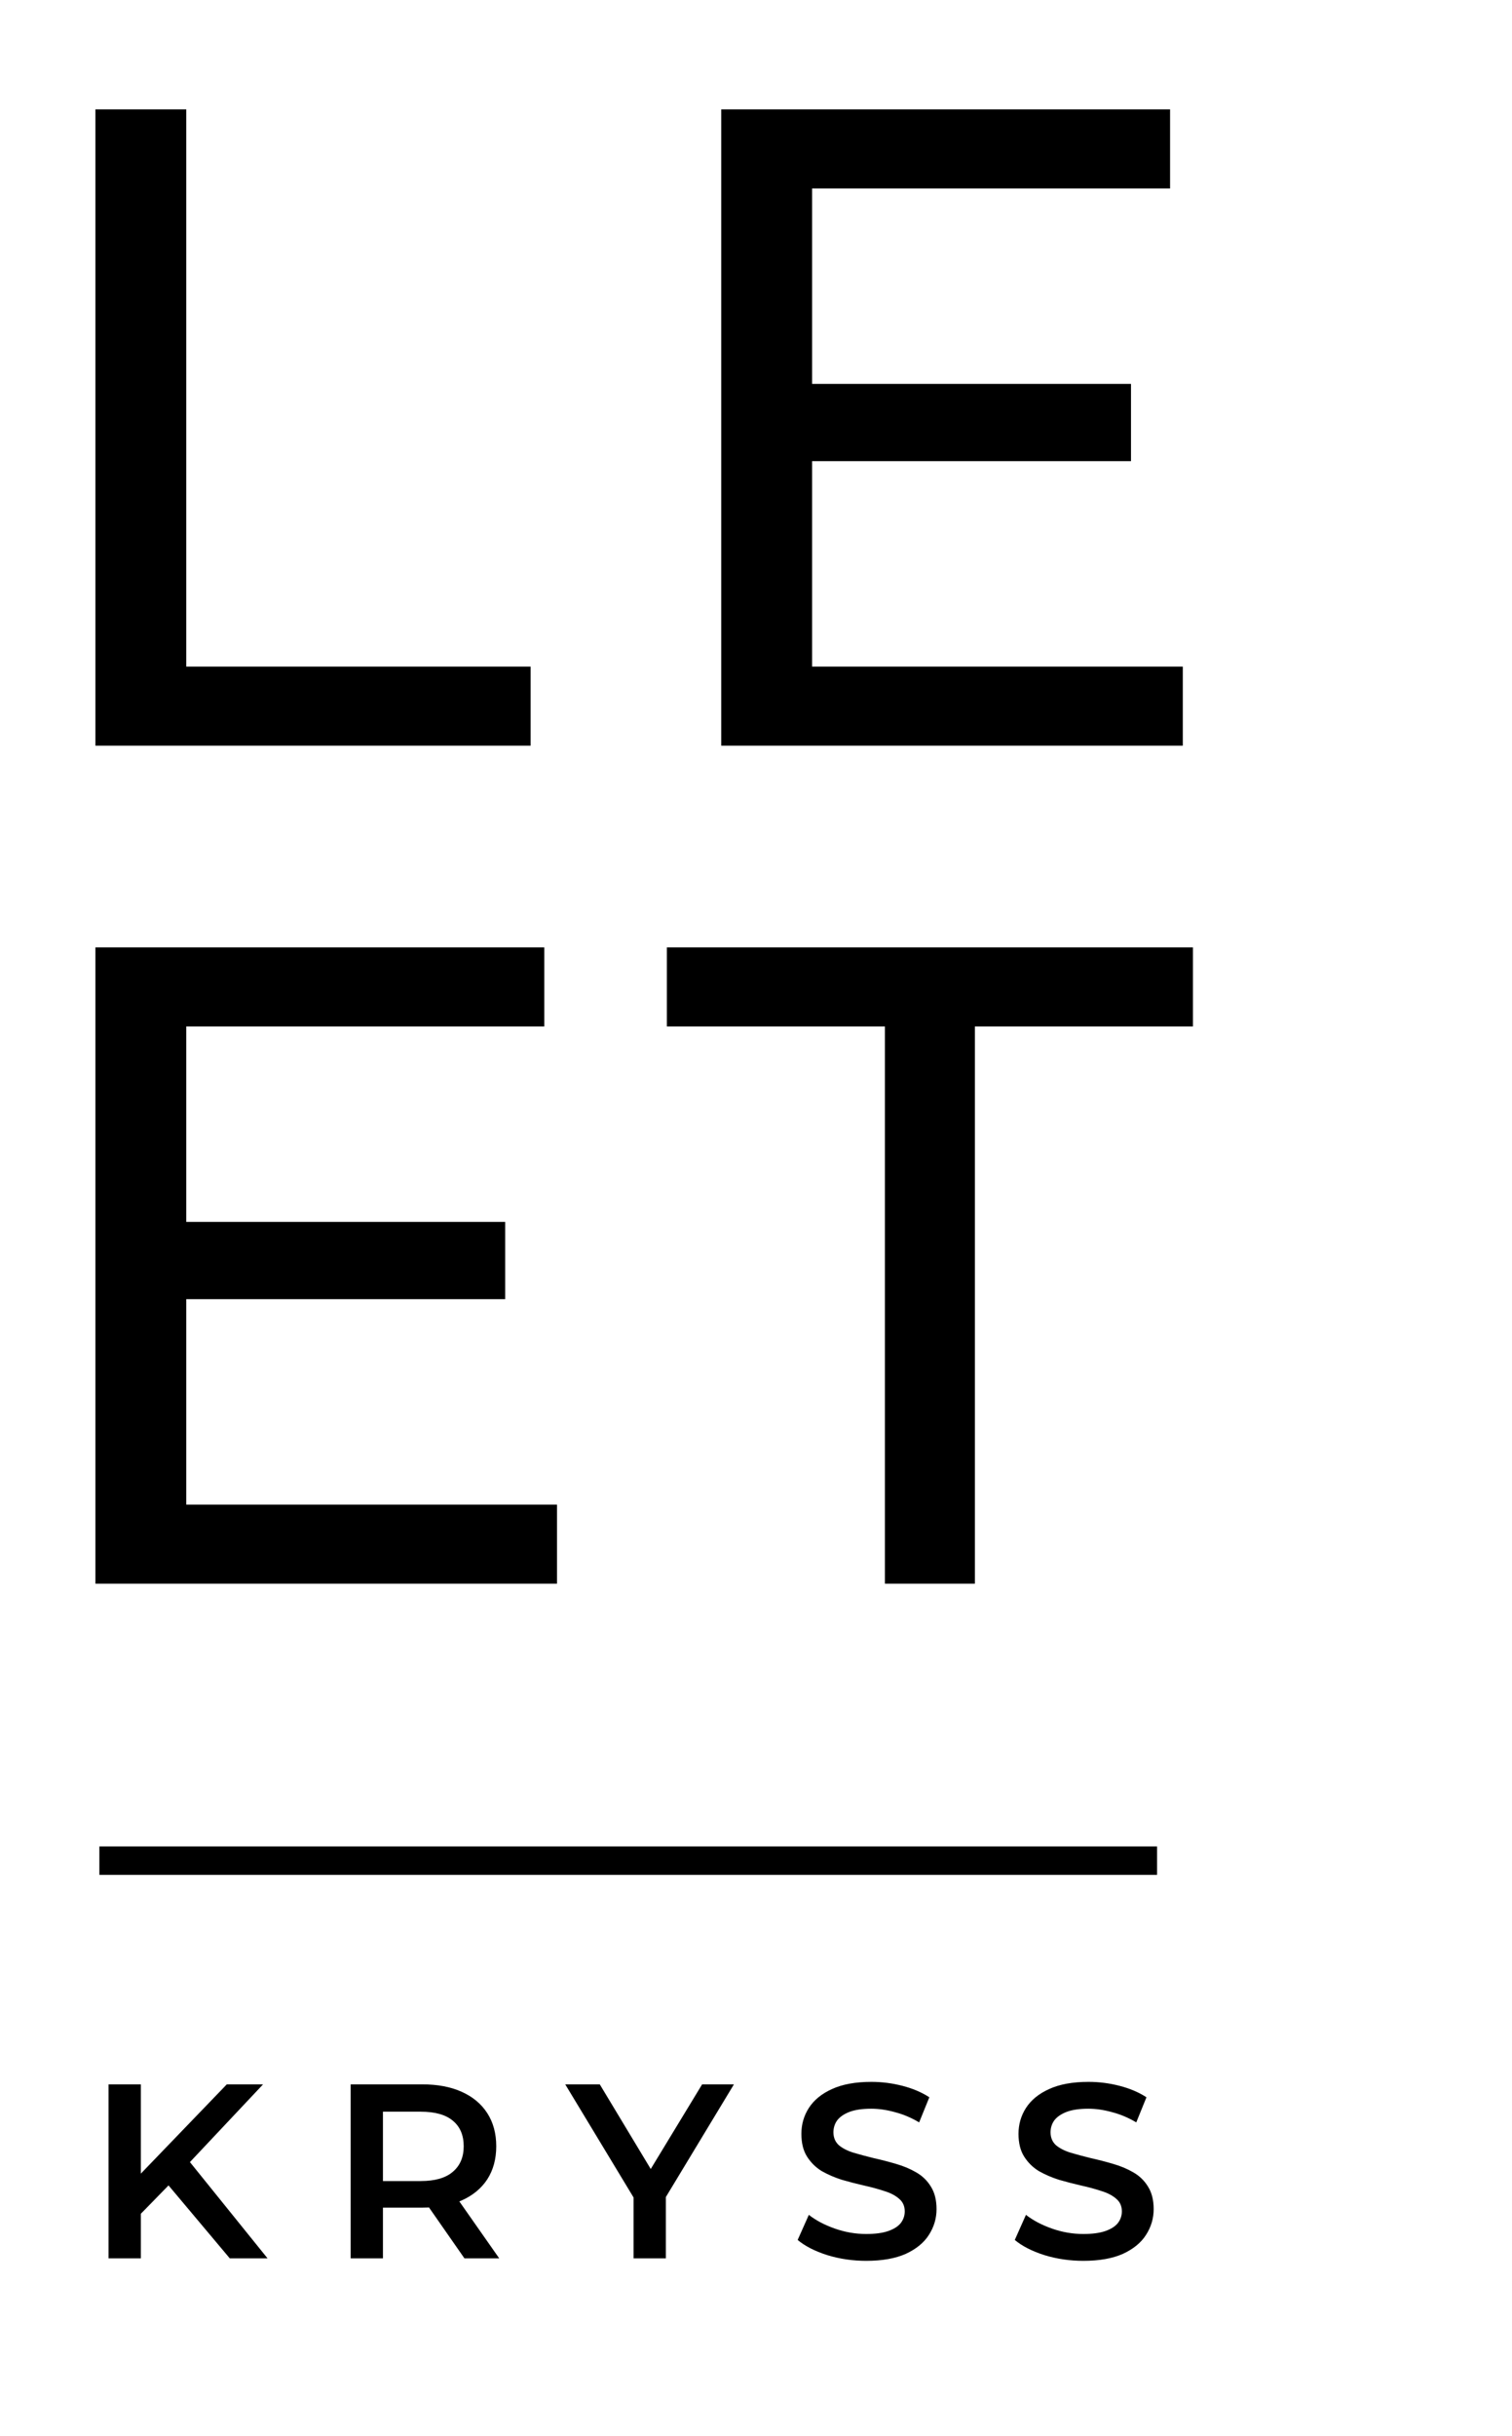<svg width="213" height="343" viewBox="0 0 213 343" fill="none" xmlns="http://www.w3.org/2000/svg">
<path d="M19.35 312.225L19.105 306.835L31.95 293.5H37.06L26.385 304.84L23.865 307.605L19.35 312.225ZM15.29 318V293.5H19.84V318H15.29ZM32.37 318L22.99 306.835L26 303.51L37.69 318H32.37ZM49.397 318V293.5H59.477C61.647 293.5 63.502 293.85 65.042 294.55C66.606 295.25 67.807 296.253 68.647 297.56C69.487 298.867 69.907 300.418 69.907 302.215C69.907 304.012 69.487 305.563 68.647 306.87C67.807 308.153 66.606 309.145 65.042 309.845C63.502 310.522 61.647 310.86 59.477 310.86H51.917L53.947 308.795V318H49.397ZM65.427 318L59.232 309.11H64.097L70.327 318H65.427ZM53.947 309.285L51.917 307.115H59.267C61.274 307.115 62.779 306.683 63.782 305.82C64.809 304.957 65.322 303.755 65.322 302.215C65.322 300.652 64.809 299.45 63.782 298.61C62.779 297.77 61.274 297.35 59.267 297.35H51.917L53.947 295.11V309.285ZM89.251 318V308.305L90.266 311.105L79.626 293.5H84.491L93.031 307.675H90.301L98.911 293.5H103.391L92.751 311.105L93.801 308.305V318H89.251ZM122.028 318.35C120.115 318.35 118.283 318.082 116.533 317.545C114.783 316.985 113.395 316.273 112.368 315.41L113.943 311.875C114.923 312.645 116.136 313.287 117.583 313.8C119.03 314.313 120.511 314.57 122.028 314.57C123.311 314.57 124.35 314.43 125.143 314.15C125.936 313.87 126.52 313.497 126.893 313.03C127.266 312.54 127.453 311.992 127.453 311.385C127.453 310.638 127.185 310.043 126.648 309.6C126.111 309.133 125.411 308.772 124.548 308.515C123.708 308.235 122.763 307.978 121.713 307.745C120.686 307.512 119.648 307.243 118.598 306.94C117.571 306.613 116.626 306.205 115.763 305.715C114.923 305.202 114.235 304.525 113.698 303.685C113.161 302.845 112.893 301.772 112.893 300.465C112.893 299.135 113.243 297.922 113.943 296.825C114.666 295.705 115.751 294.818 117.198 294.165C118.668 293.488 120.523 293.15 122.763 293.15C124.233 293.15 125.691 293.337 127.138 293.71C128.585 294.083 129.845 294.62 130.918 295.32L129.483 298.855C128.386 298.202 127.255 297.723 126.088 297.42C124.921 297.093 123.801 296.93 122.728 296.93C121.468 296.93 120.441 297.082 119.648 297.385C118.878 297.688 118.306 298.085 117.933 298.575C117.583 299.065 117.408 299.625 117.408 300.255C117.408 301.002 117.665 301.608 118.178 302.075C118.715 302.518 119.403 302.868 120.243 303.125C121.106 303.382 122.063 303.638 123.113 303.895C124.163 304.128 125.201 304.397 126.228 304.7C127.278 305.003 128.223 305.4 129.063 305.89C129.926 306.38 130.615 307.045 131.128 307.885C131.665 308.725 131.933 309.787 131.933 311.07C131.933 312.377 131.571 313.59 130.848 314.71C130.148 315.807 129.063 316.693 127.593 317.37C126.123 318.023 124.268 318.35 122.028 318.35ZM152.615 318.35C150.701 318.35 148.87 318.082 147.12 317.545C145.37 316.985 143.981 316.273 142.955 315.41L144.53 311.875C145.51 312.645 146.723 313.287 148.17 313.8C149.616 314.313 151.098 314.57 152.615 314.57C153.898 314.57 154.936 314.43 155.73 314.15C156.523 313.87 157.106 313.497 157.48 313.03C157.853 312.54 158.04 311.992 158.04 311.385C158.04 310.638 157.771 310.043 157.235 309.6C156.698 309.133 155.998 308.772 155.135 308.515C154.295 308.235 153.35 307.978 152.3 307.745C151.273 307.512 150.235 307.243 149.185 306.94C148.158 306.613 147.213 306.205 146.35 305.715C145.51 305.202 144.821 304.525 144.285 303.685C143.748 302.845 143.48 301.772 143.48 300.465C143.48 299.135 143.83 297.922 144.53 296.825C145.253 295.705 146.338 294.818 147.785 294.165C149.255 293.488 151.11 293.15 153.35 293.15C154.82 293.15 156.278 293.337 157.725 293.71C159.171 294.083 160.431 294.62 161.505 295.32L160.07 298.855C158.973 298.202 157.841 297.723 156.675 297.42C155.508 297.093 154.388 296.93 153.315 296.93C152.055 296.93 151.028 297.082 150.235 297.385C149.465 297.688 148.893 298.085 148.52 298.575C148.17 299.065 147.995 299.625 147.995 300.255C147.995 301.002 148.251 301.608 148.765 302.075C149.301 302.518 149.99 302.868 150.83 303.125C151.693 303.382 152.65 303.638 153.7 303.895C154.75 304.128 155.788 304.397 156.815 304.7C157.865 305.003 158.81 305.4 159.65 305.89C160.513 306.38 161.201 307.045 161.715 307.885C162.251 308.725 162.52 309.787 162.52 311.07C162.52 312.377 162.158 313.59 161.435 314.71C160.735 315.807 159.65 316.693 158.18 317.37C156.71 318.023 154.855 318.35 152.615 318.35Z" fill="black"/>
<path d="M13.44 105V15.4H26.24V93.864H74.752V105H13.44ZM113.248 54.056H159.328V64.936H113.248V54.056ZM114.4 93.864H166.624V105H101.6V15.4H164.832V26.536H114.4V93.864ZM25.088 172.056H71.168V182.936H25.088V172.056ZM26.24 211.864H78.464V223H13.44V133.4H76.672V144.536H26.24V211.864ZM124.662 223V144.536H93.942V133.4H168.054V144.536H137.334V223H124.662Z" fill="black"/>
<line x1="14" y1="262" x2="163" y2="262" stroke="black" stroke-width="4"/>
</svg>
